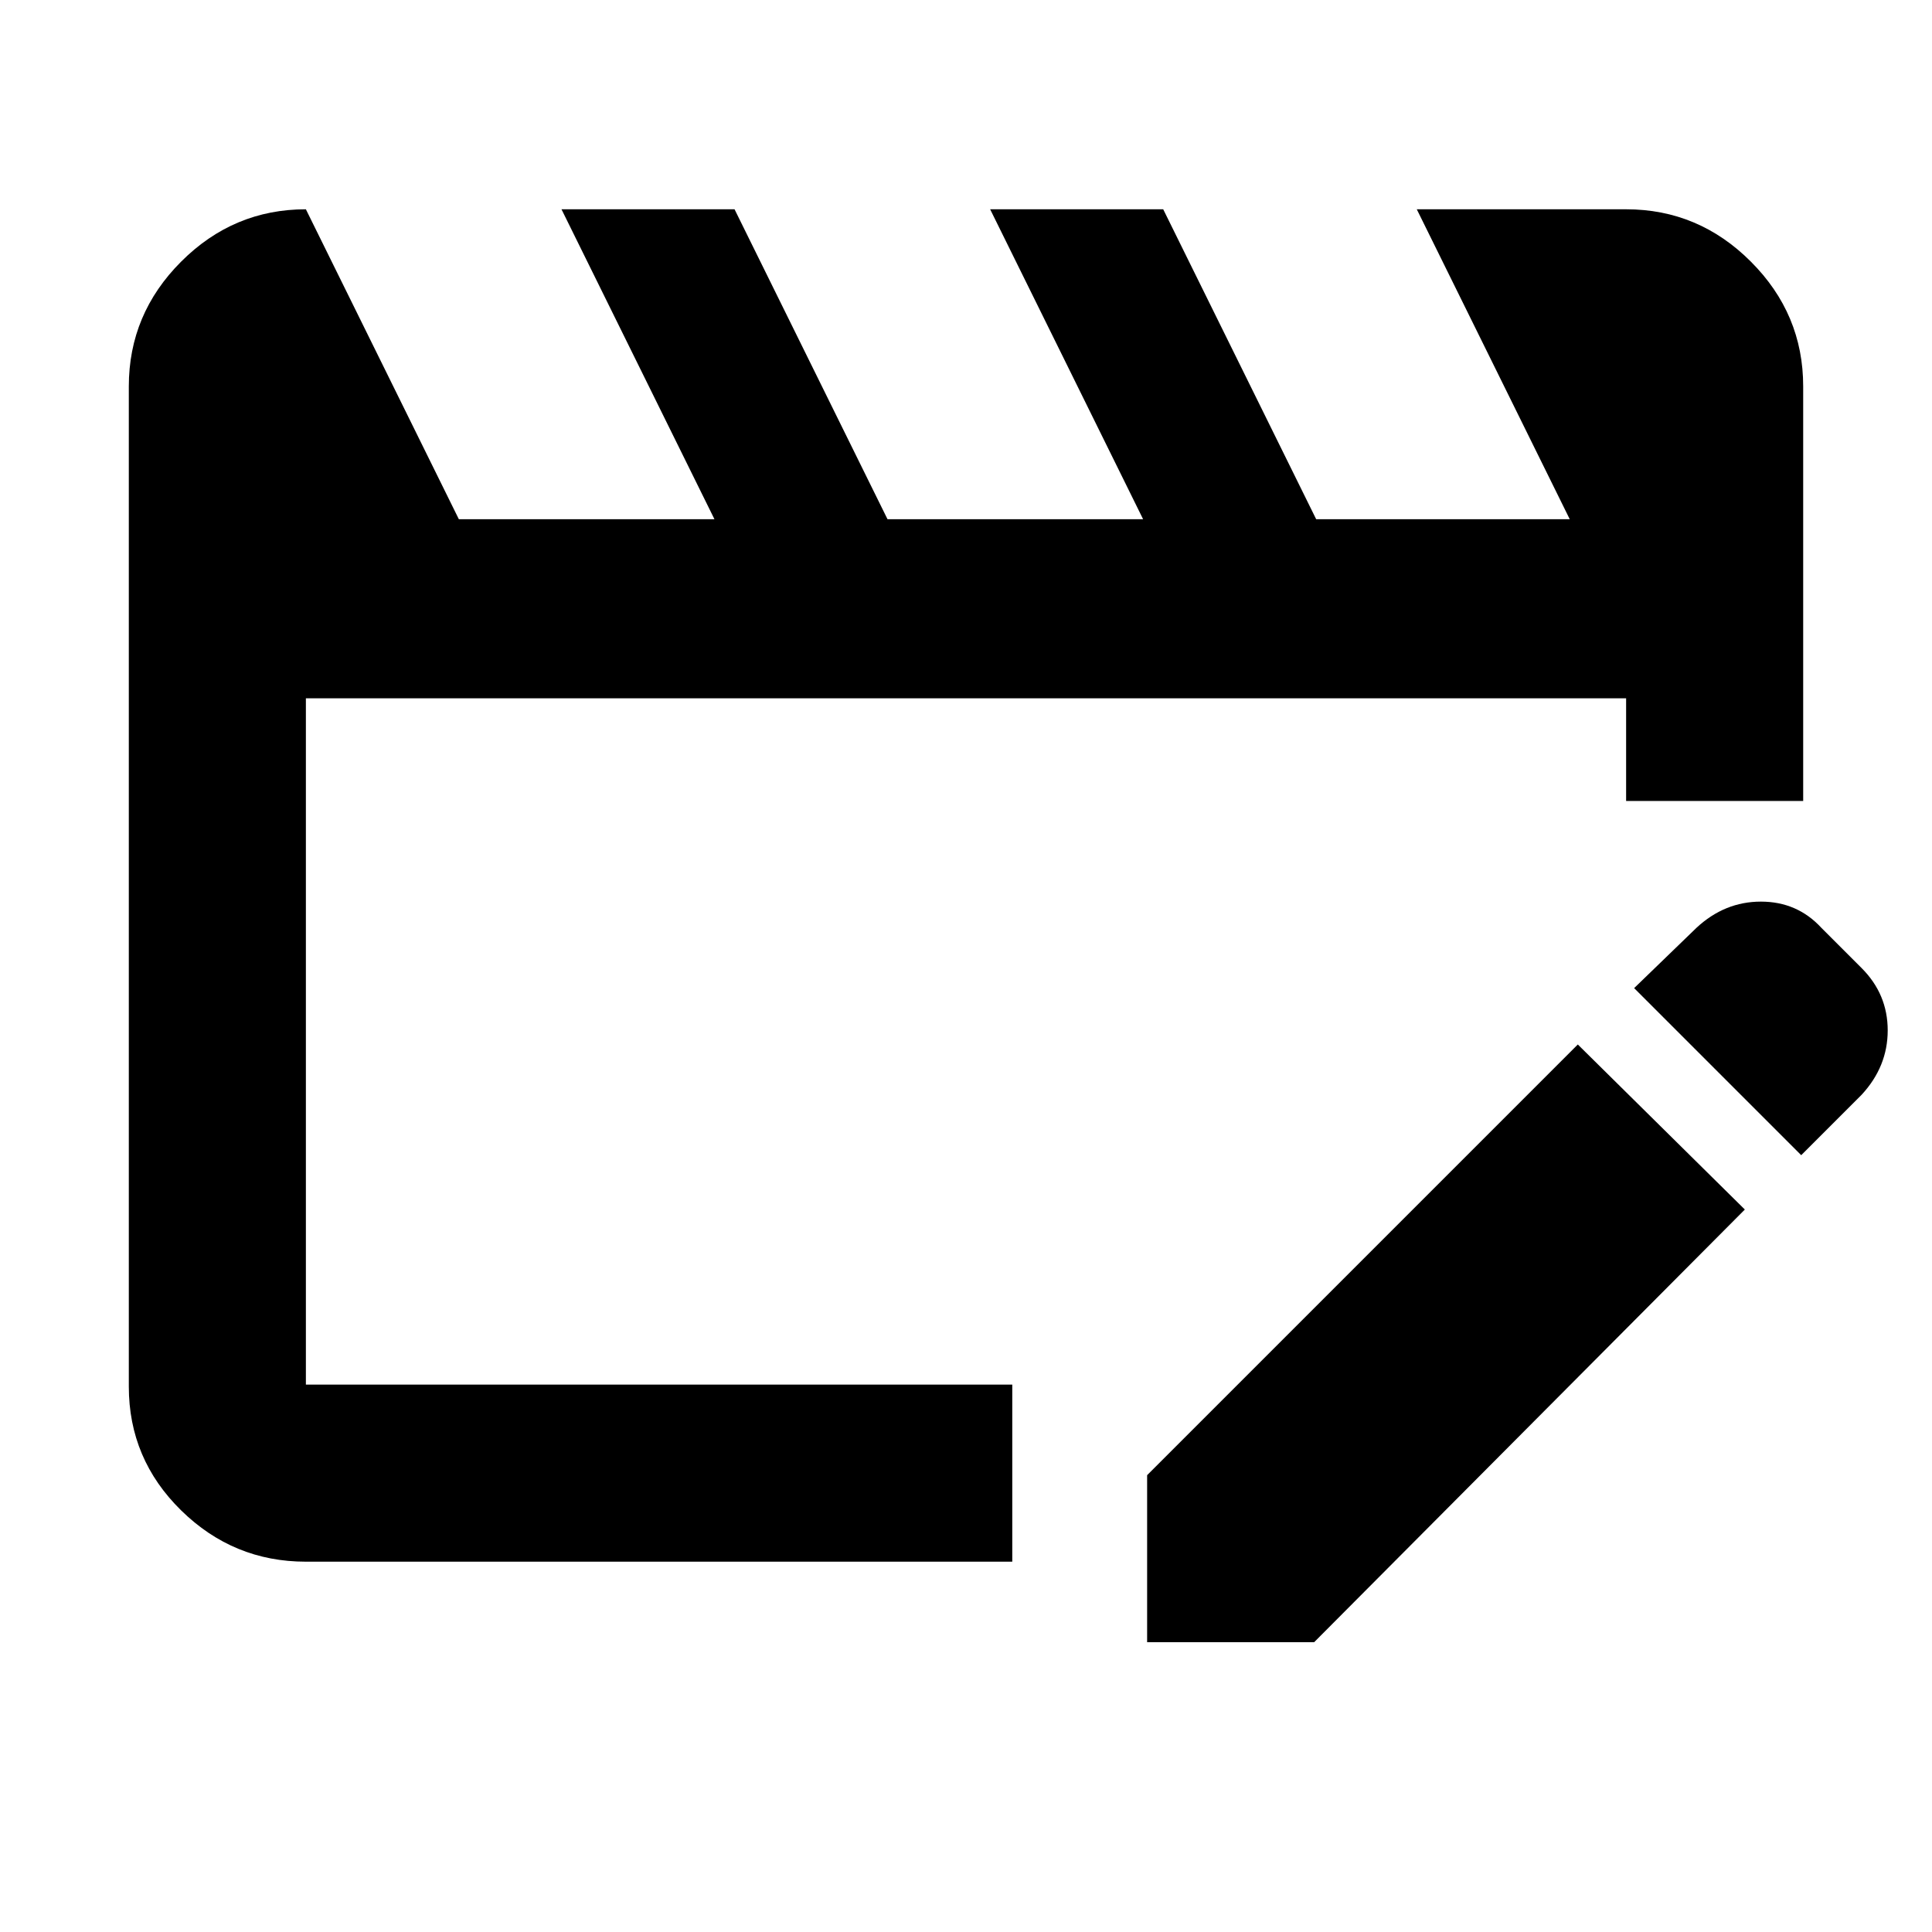<svg xmlns="http://www.w3.org/2000/svg" height="40" width="40"><path d="M6.333 32.333q-1.5 0-2.583-1.062-1.083-1.063-1.083-2.563V8q0-1.5 1.083-2.583 1.083-1.084 2.583-1.084L9.5 10.75h5.292l-3.167-6.417h3.583l3.167 6.417h5.292L20.5 4.333h3.583l3.167 6.417h5.25l-3.167-6.417h4.334q1.5 0 2.583 1.084Q37.333 6.5 37.333 8v8.583h-3.666v-2.125H6.333v14.209h14.625v3.666ZM23.75 34v-3.458l8.917-8.917 3.458 3.417L27.208 34Zm13.542-10.083-3.459-3.459 1.292-1.25q.583-.541 1.333-.541t1.25.541l.834.834q.541.541.541 1.291 0 .75-.541 1.334Z"/></svg>